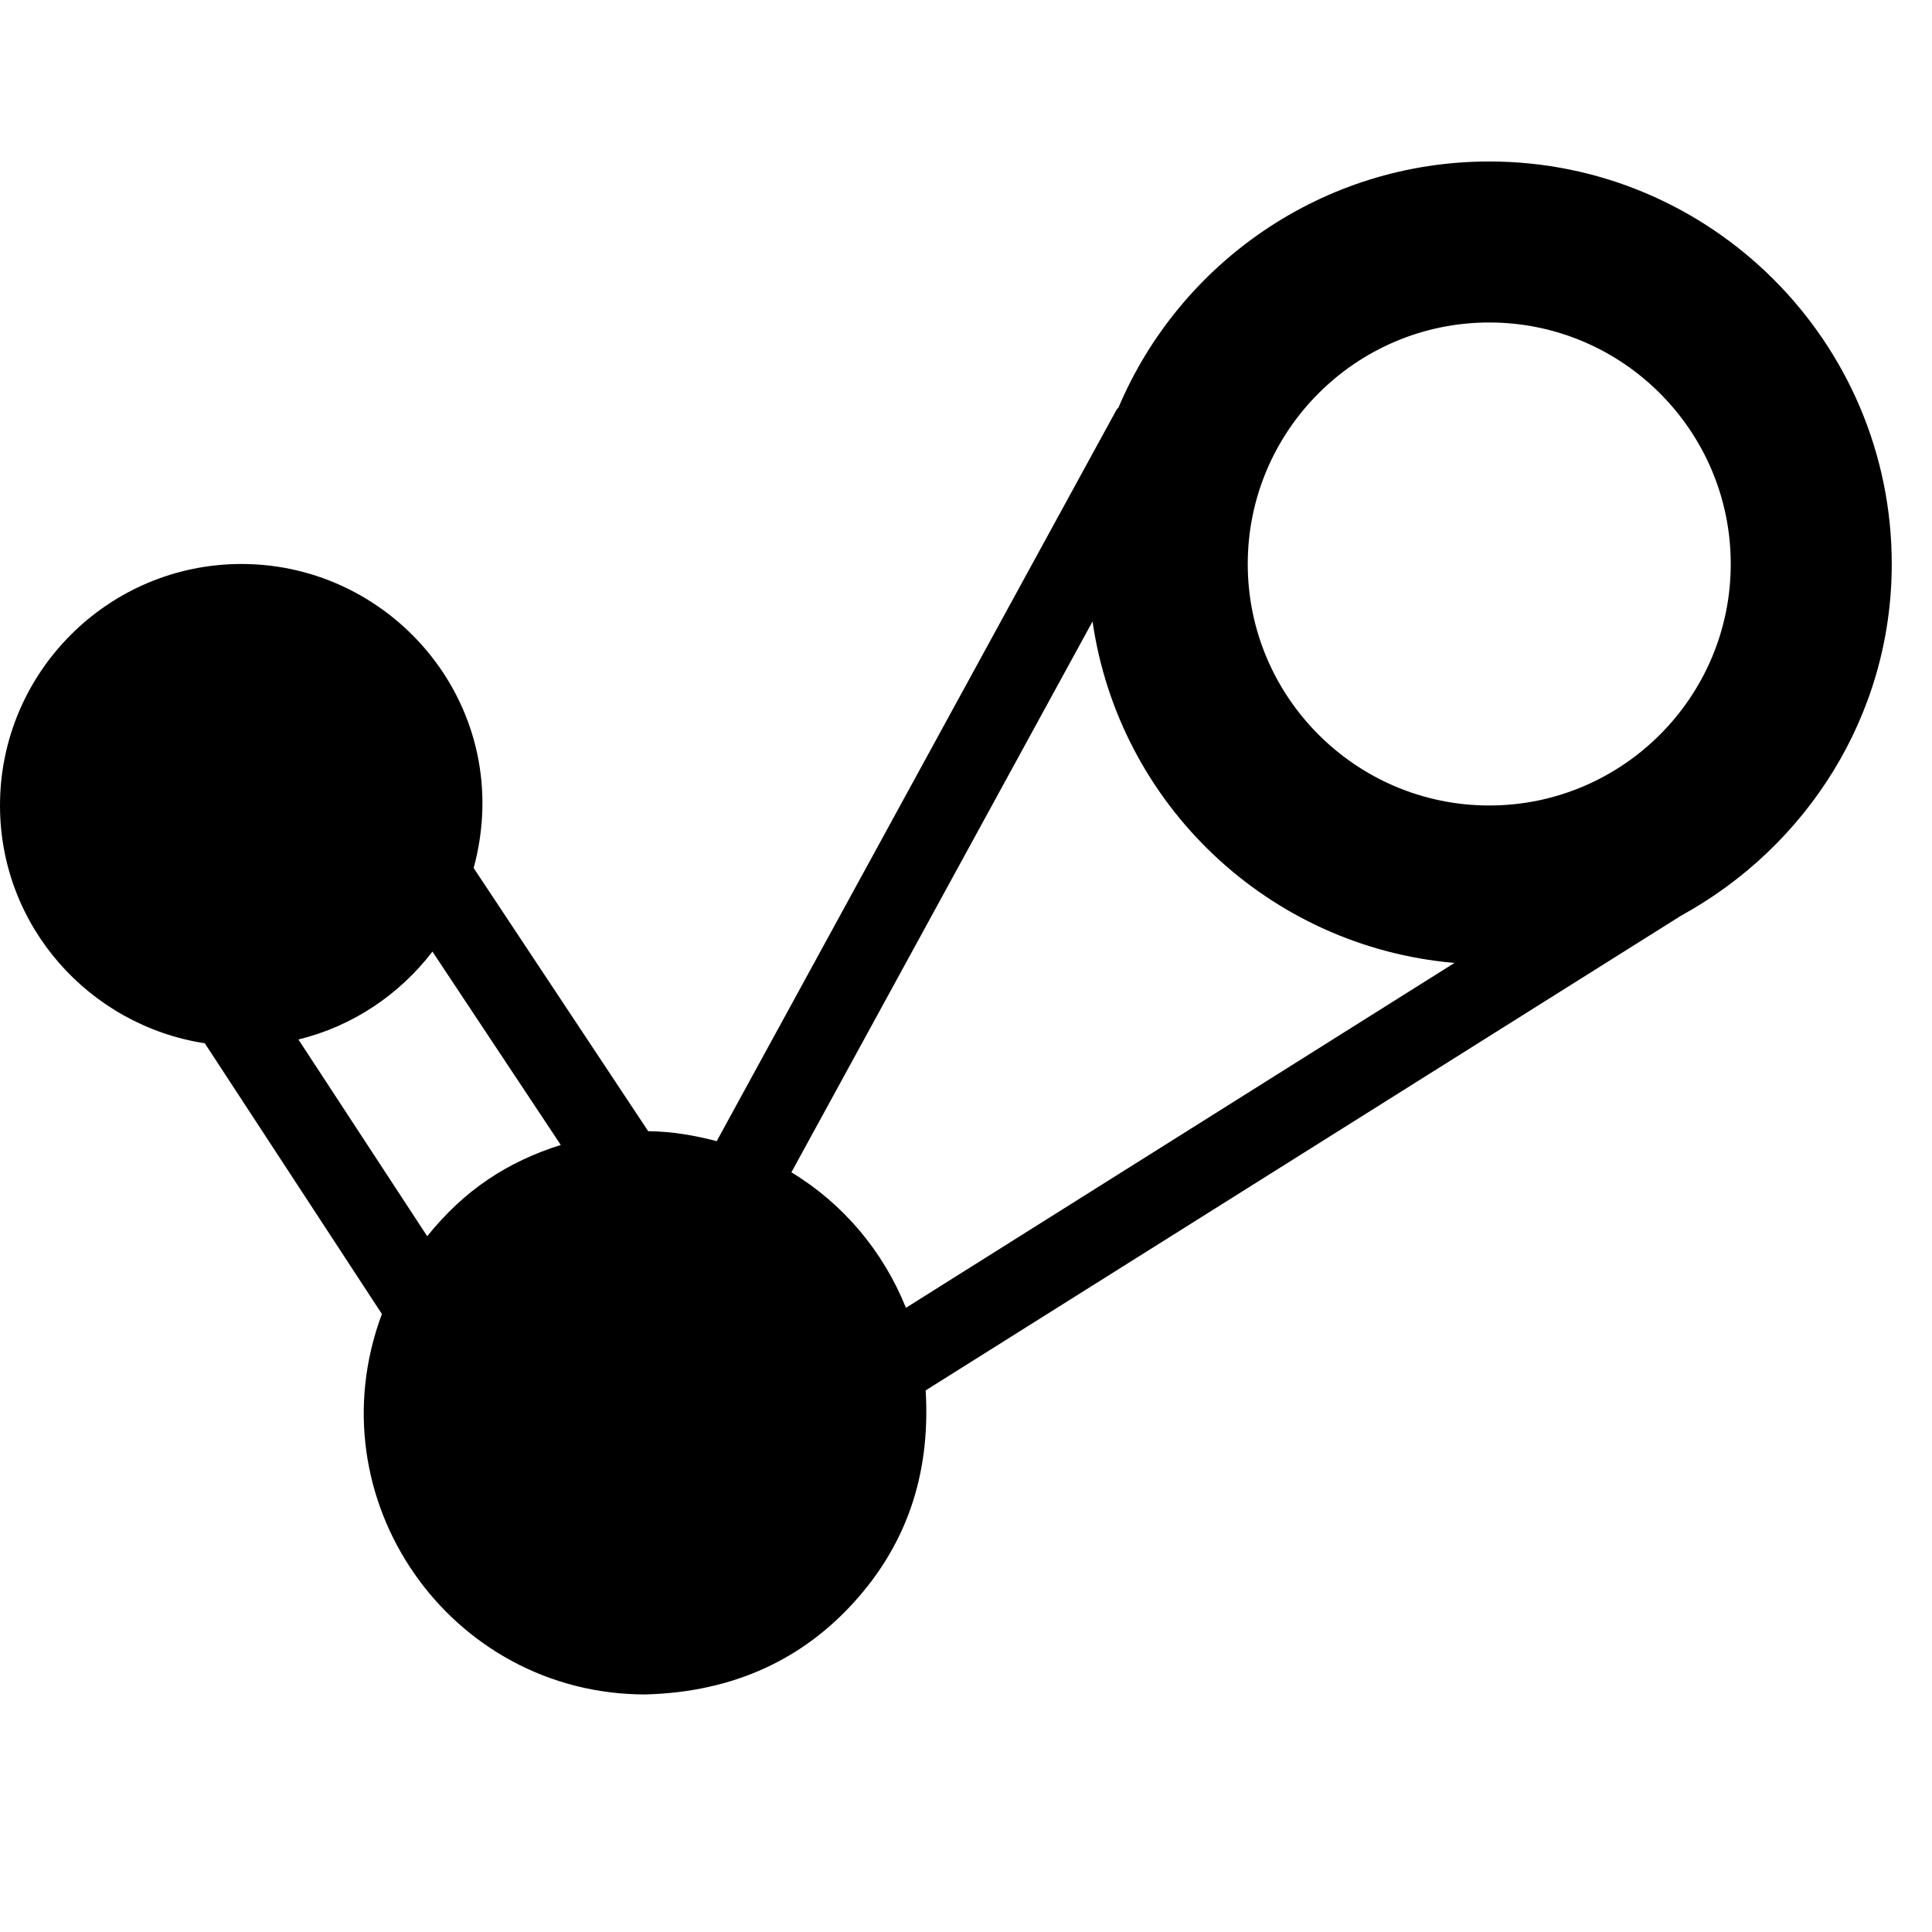 <?xml version="1.0" encoding="utf-8"?>
<!-- Generator: Adobe Illustrator 19.2.0, SVG Export Plug-In . SVG Version: 6.00 Build 0)  -->
<svg version="1.1" xmlns="http://www.w3.org/2000/svg" xmlns:xlink="http://www.w3.org/1999/xlink" x="0px" y="0px" width="24px"
	 height="24px" viewBox="0 0 24 24" enable-background="new 0 0 24 24" xml:space="preserve">
<g id="Filled_Icons">
	<path d="M23.5,7.006c0-2.757-2.243-5-5-5c-2.068,0-3.847,1.262-4.606,3.057c-0.007,0.01-0.018,0.017-0.024,0.027l-4.967,9.086
		c-0.273-0.072-0.556-0.121-0.851-0.124l-2.168-3.269C6.419,8.808,4.91,7.006,3,7.006c-1.654,0-3,1.346-3,3
		c0,1.498,1.107,2.732,2.544,2.954l2.2,3.363c-0.859,2.302,0.845,4.726,3.272,4.726c1.121-0.029,1.973-0.456,2.602-1.156
		c0.614-0.682,0.946-1.533,0.881-2.621l9.385-5.898C22.435,10.523,23.5,8.894,23.5,7.006z M18.5,4.006c1.654,0,3,1.346,3,3
		s-1.346,3-3,3s-3-1.346-3-3S16.846,4.006,18.5,4.006z M3.707,12.913c0.675-0.165,1.255-0.558,1.665-1.092l1.594,2.402
		c-0.655,0.207-1.193,0.553-1.659,1.134L3.707,12.913z M9.831,14.563l3.741-6.843c0.329,2.274,2.184,4.041,4.496,4.242l-6.814,4.284
		C10.97,15.54,10.472,14.951,9.831,14.563z"/>
</g>
<g id="invisible_shape">
	<rect fill="none" width="24" height="24"/>
</g>
</svg>
